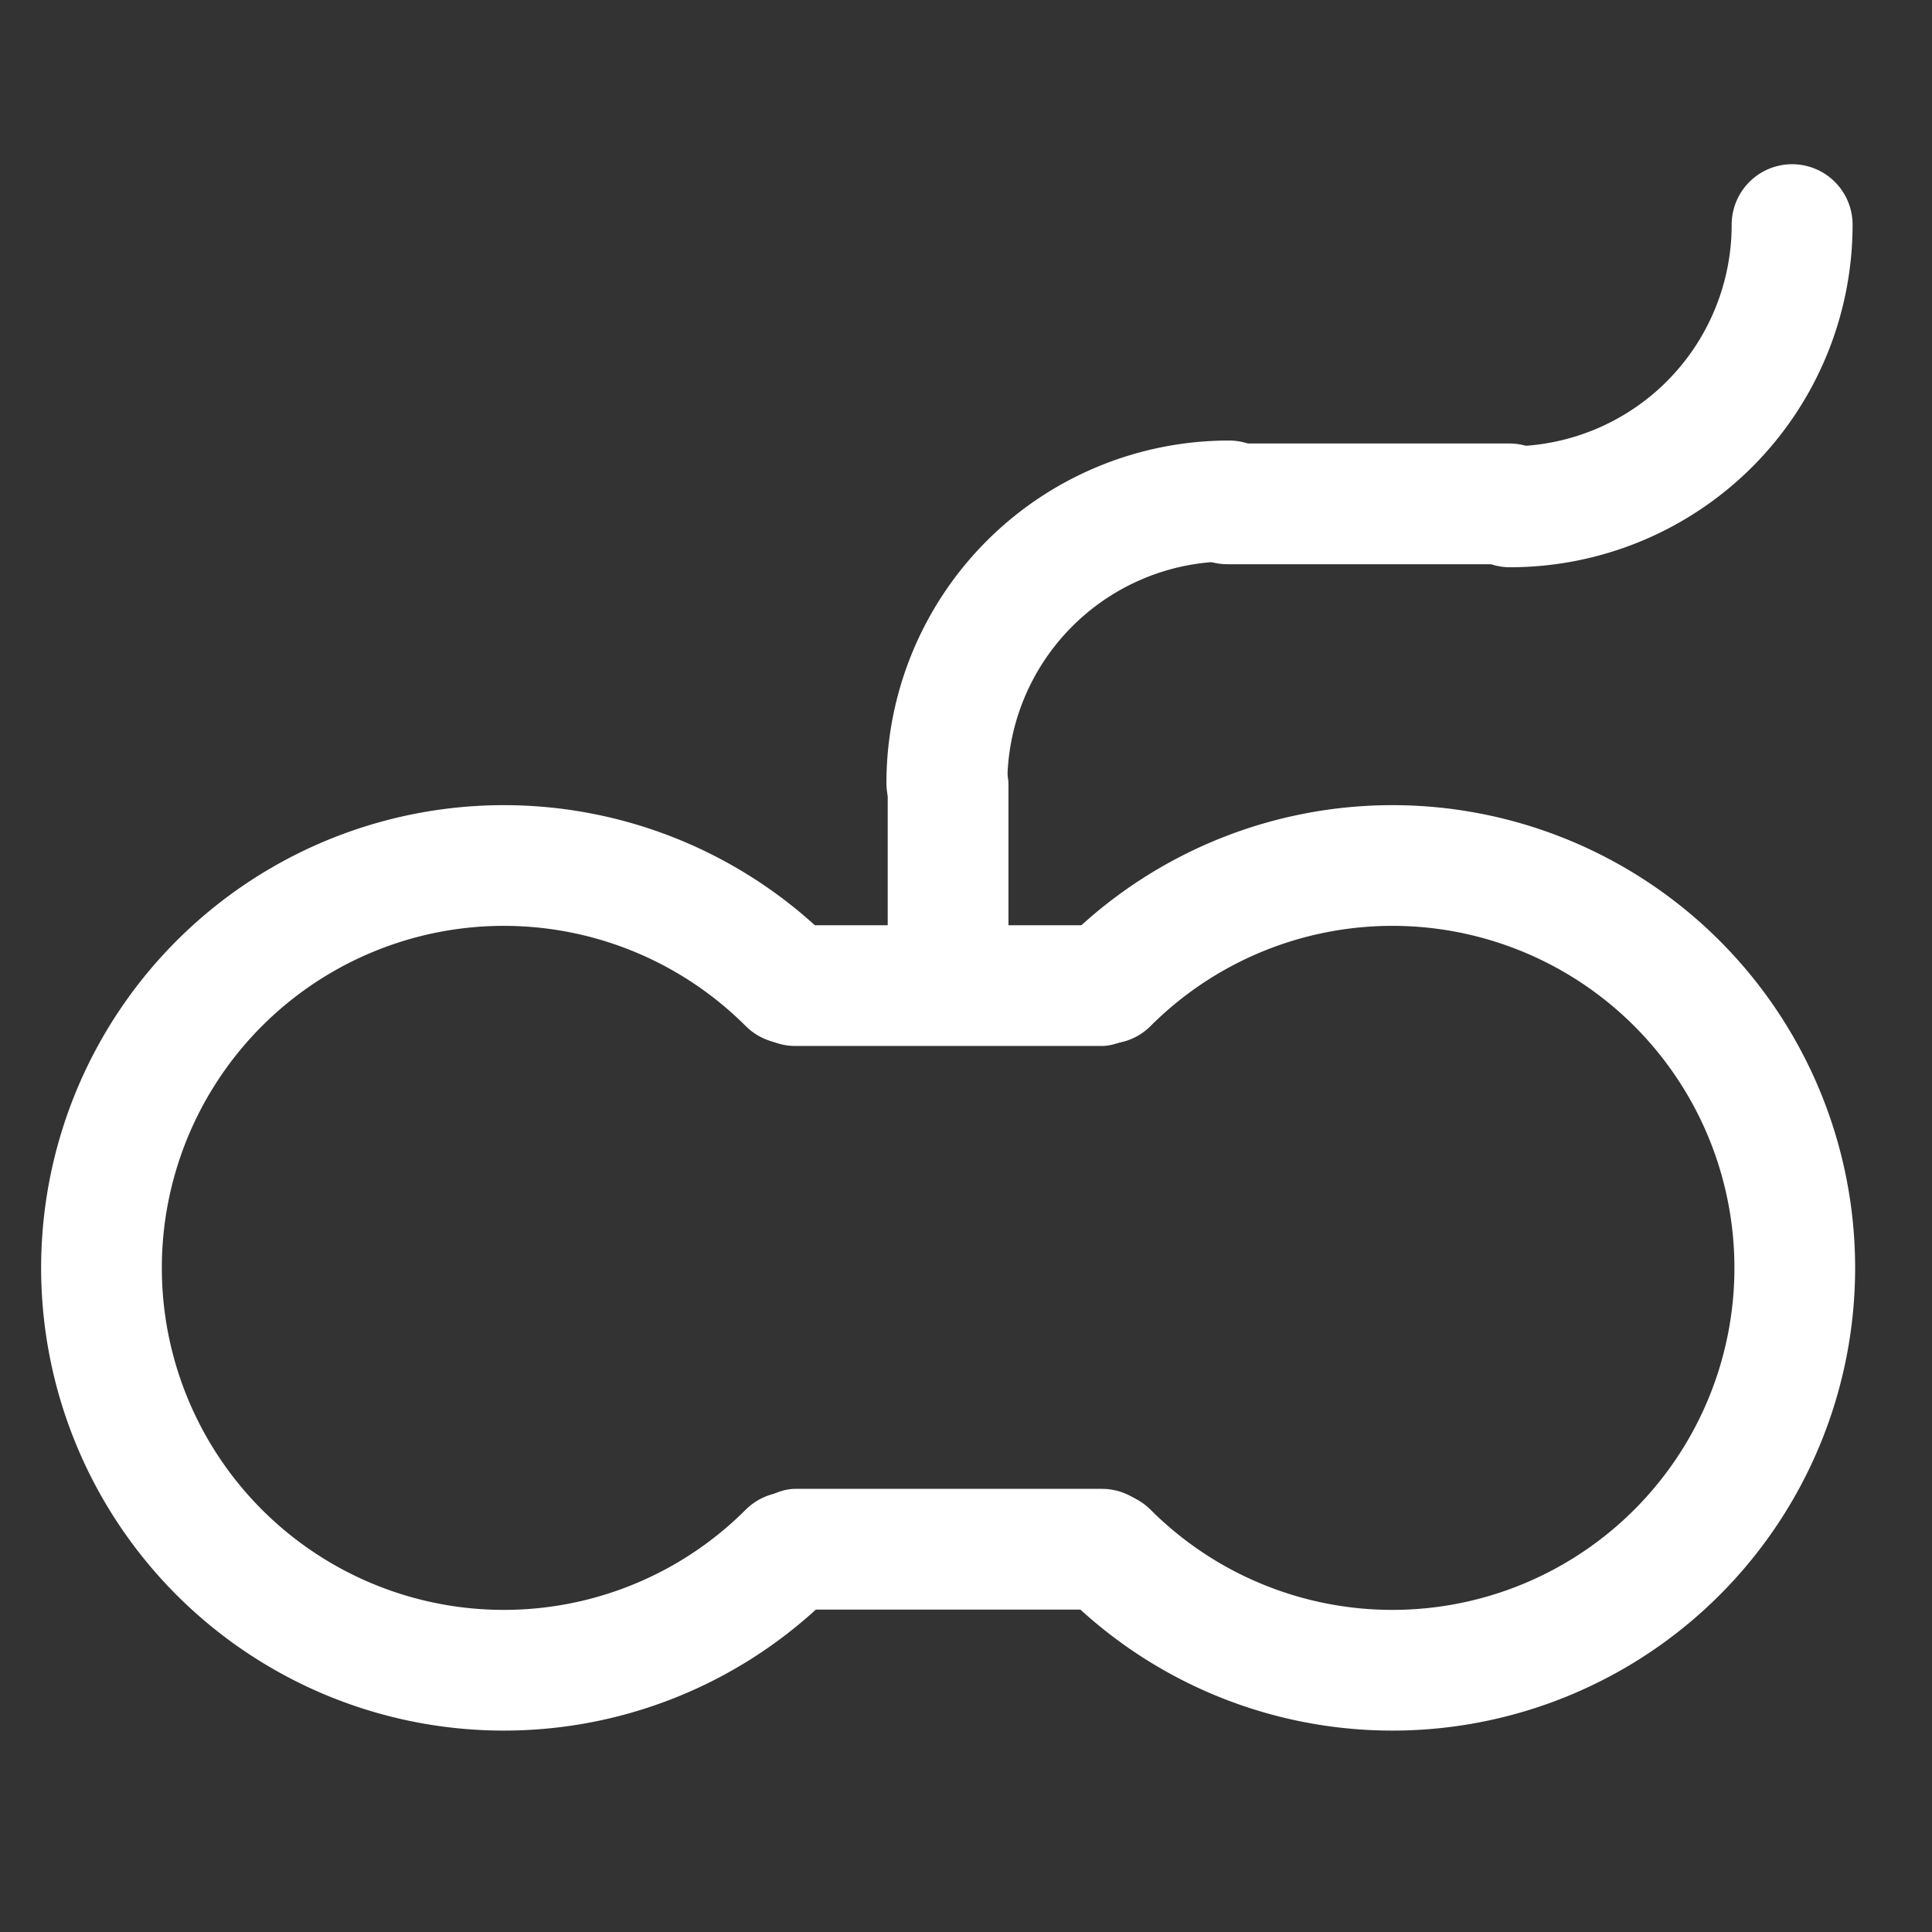 <?xml version="1.0" encoding="UTF-8" standalone="no"?>
<!-- Created with Inkscape (http://www.inkscape.org/) -->

<svg
   xmlns:dc="http://purl.org/dc/elements/1.1/"
   xmlns:cc="http://creativecommons.org/ns#"
   xmlns:rdf="http://www.w3.org/1999/02/22-rdf-syntax-ns#"
   xmlns:svg="http://www.w3.org/2000/svg"
   xmlns="http://www.w3.org/2000/svg"
   xmlns:sodipodi="http://sodipodi.sourceforge.net/DTD/sodipodi-0.dtd"
   xmlns:inkscape="http://www.inkscape.org/namespaces/inkscape"
   width="48"
   height="48"
   id="svg2"
   sodipodi:version="0.32"
   inkscape:version="0.46+devel r20974"
   sodipodi:docname="input-gaming.svg"
   inkscape:output_extension="org.inkscape.output.svg.inkscape"
   inkscape:export-filename="/home/hbons/Desktop/Intel/svn/moblin-ui-docs/in progress/draft visual UI/icons/icons.png"
   inkscape:export-xdpi="60.476192"
   inkscape:export-ydpi="60.476192"
   version="1.0">
  <rect width="100%" height="100%" fill="#333333" stroke="none"/>
  <sodipodi:namedview
     id="base"
     pagecolor="#ffffff"
     bordercolor="#dcdcdc"
     borderopacity="1"
     gridtolerance="10000"
     guidetolerance="10"
     objecttolerance="10"
     inkscape:pageopacity="0"
     inkscape:pageshadow="2"
     inkscape:zoom="5.6568543"
     inkscape:cx="37.33116"
     inkscape:cy="17.197799"
     inkscape:document-units="px"
     inkscape:current-layer="layer1"
     showgrid="true"
     inkscape:window-width="1278"
     inkscape:window-height="750"
     inkscape:window-x="0"
     inkscape:window-y="0"
     inkscape:snap-intersection-line-segments="false"
     inkscape:snap-bbox="true"
     inkscape:snap-nodes="false"
     inkscape:bbox-paths="true"
     inkscape:showpageshadow="false"
     showguides="false"
     inkscape:guide-bbox="true"
     inkscape:bbox-nodes="true"
     inkscape:snap-global="false">
    <inkscape:grid
       enabled="true"
       visible="true"
       id="grid4079"
       type="xygrid"
       empspacing="5" />
    <sodipodi:guide
       id="guide7317"
       position="566.053,854.147"
       orientation="1,0" />
  </sodipodi:namedview>
  <defs
     id="defs4">
    <inkscape:perspective
       sodipodi:type="inkscape:persp3d"
       inkscape:vp_x="0 : 24 : 1"
       inkscape:vp_y="0 : 1000 : 0"
       inkscape:vp_z="48 : 24 : 1"
       inkscape:persp3d-origin="24 : 16 : 1"
       id="perspective24" />
    <inkscape:perspective
       sodipodi:type="inkscape:persp3d"
       inkscape:vp_x="0 : 0.5 : 1"
       inkscape:vp_y="0 : 1000 : 0"
       inkscape:vp_z="1 : 0.5 : 1"
       inkscape:persp3d-origin="0.5 : 0.33333333 : 1"
       id="perspective3593" />
    <inkscape:perspective
       sodipodi:type="inkscape:persp3d"
       inkscape:vp_x="0 : 24 : 1"
       inkscape:vp_y="0 : 1000 : 0"
       inkscape:vp_z="48 : 24 : 1"
       inkscape:persp3d-origin="24 : 16 : 1"
       id="perspective15" />
    <inkscape:perspective
       id="perspective2871"
       inkscape:persp3d-origin="0.5 : 0.33333333 : 1"
       inkscape:vp_z="1 : 0.5 : 1"
       inkscape:vp_y="0 : 1000 : 0"
       inkscape:vp_x="0 : 0.5 : 1"
       sodipodi:type="inkscape:persp3d" />
    <inkscape:perspective
       id="perspective2773"
       inkscape:persp3d-origin="0.5 : 0.33333333 : 1"
       inkscape:vp_z="1 : 0.5 : 1"
       inkscape:vp_y="0 : 1000 : 0"
       inkscape:vp_x="0 : 0.5 : 1"
       sodipodi:type="inkscape:persp3d" />
    <inkscape:perspective
       id="perspective22"
       inkscape:persp3d-origin="24 : 16 : 1"
       inkscape:vp_z="48 : 24 : 1"
       inkscape:vp_y="0 : 1000 : 0"
       inkscape:vp_x="0 : 24 : 1"
       sodipodi:type="inkscape:persp3d" />
    <inkscape:perspective
       id="perspective2816"
       inkscape:persp3d-origin="0.5 : 0.33333333 : 1"
       inkscape:vp_z="1 : 0.5 : 1"
       inkscape:vp_y="0 : 1000 : 0"
       inkscape:vp_x="0 : 0.5 : 1"
       sodipodi:type="inkscape:persp3d" />
    <inkscape:perspective
       id="perspective2865"
       inkscape:persp3d-origin="0.5 : 0.33333333 : 1"
       inkscape:vp_z="1 : 0.5 : 1"
       inkscape:vp_y="0 : 1000 : 0"
       inkscape:vp_x="0 : 0.5 : 1"
       sodipodi:type="inkscape:persp3d" />
    <inkscape:perspective
       id="perspective3661"
       inkscape:persp3d-origin="0.5 : 0.33333333 : 1"
       inkscape:vp_z="1 : 0.5 : 1"
       inkscape:vp_y="0 : 1000 : 0"
       inkscape:vp_x="0 : 0.5 : 1"
       sodipodi:type="inkscape:persp3d" />
  </defs>
  <g
     style="display:inline"
     id="layer1"
     inkscape:groupmode="layer"
     inkscape:label="Layer 1">
    <rect
       style="fill:#ffffff;fill-opacity:1;stroke:none;display:inline"
       id="rect3577"
       width="3"
       height="10.607"
       x="22.987"
       y="-28.868"
       rx="1.5"
       ry="1.5"
       transform="matrix(0,1,-1,0,0,0)" />
    <path
       sodipodi:type="arc"
       style="fill:none;stroke:#ffffff;stroke-width:6.894;stroke-linecap:round;stroke-miterlimit:4;stroke-opacity:1;stroke-dasharray:none;stroke-dashoffset:0;display:inline"
       id="path3579"
       sodipodi:cx="-25.809397"
       sodipodi:cy="179.43886"
       sodipodi:rx="22.98097"
       sodipodi:ry="22.98097"
       d="m -9.559,195.689 a 22.981,22.981 0 1 1 -8e-7,-32.5"
       transform="matrix(0.435,0,0,-0.435,23.745,109.556)"
       sodipodi:start="0.78539816"
       sodipodi:end="5.4977871"
       sodipodi:open="true" />
    <rect
       transform="matrix(0,1,-1,0,0,0)"
       ry="1.5"
       rx="1.5"
       y="-28.876"
       x="36.99"
       height="10.615"
       width="3"
       id="rect2838"
       style="fill:#ffffff;fill-opacity:1;stroke:none;display:inline" />
    <path
       sodipodi:open="true"
       sodipodi:end="5.4977871"
       sodipodi:start="0.78539816"
       transform="matrix(-0.435,0,0,-0.435,23.367,109.556)"
       d="m -9.559,195.689 a 22.981,22.981 0 1 1 -8e-7,-32.5"
       sodipodi:ry="22.98097"
       sodipodi:rx="22.98097"
       sodipodi:cy="179.43886"
       sodipodi:cx="-25.809397"
       id="path2840"
       style="fill:none;stroke:#ffffff;stroke-width:6.894;stroke-linecap:round;stroke-miterlimit:4;stroke-opacity:1;stroke-dasharray:none;stroke-dashoffset:0;display:inline"
       sodipodi:type="arc" />
    <rect
       ry="1.5"
       rx="1.5"
       y="17.99"
       x="22.055"
       height="7.726"
       width="3"
       id="rect2842"
       style="fill:#ffffff;fill-opacity:1;stroke:none;display:inline;opacity:1" />
    <path
       sodipodi:type="arc"
       style="opacity:1;fill:none;stroke:#ffffff;stroke-width:9.849;stroke-linecap:round;stroke-miterlimit:4;stroke-opacity:1;stroke-dasharray:none;stroke-dashoffset:0;display:inline"
       id="path3579-9"
       sodipodi:cx="-25.809397"
       sodipodi:cy="179.43886"
       sodipodi:rx="22.98097"
       sodipodi:ry="22.98097"
       d="M -25.809,202.42 A 22.981,22.981 0 0 1 -48.79,179.439"
       transform="matrix(0.305,0,0,-0.305,38.406,74.185)"
       sodipodi:start="1.5707963"
       sodipodi:end="3.1415927"
       sodipodi:open="true" />
    <path
       sodipodi:open="true"
       sodipodi:end="3.1415927"
       sodipodi:start="1.5707963"
       transform="matrix(-0.305,0,0,0.305,29.644,-49.147)"
       d="M -25.809,202.42 A 22.981,22.981 0 0 1 -48.79,179.439"
       sodipodi:ry="22.98097"
       sodipodi:rx="22.98097"
       sodipodi:cy="179.43886"
       sodipodi:cx="-25.809397"
       id="path3651"
       style="opacity:1;fill:none;stroke:#ffffff;stroke-width:9.849;stroke-linecap:round;stroke-miterlimit:4;stroke-opacity:1;stroke-dasharray:none;stroke-dashoffset:0;display:inline"
       sodipodi:type="arc" />
    <rect
       ry="1.5"
       rx="1.5"
       y="-38.997"
       x="11.018"
       height="10.003"
       width="3"
       id="rect2842-6"
       style="opacity:1;fill:#ffffff;fill-opacity:1;stroke:none;display:inline"
       transform="matrix(0,1,-1,0,0,0)" />
  </g>
</svg>
